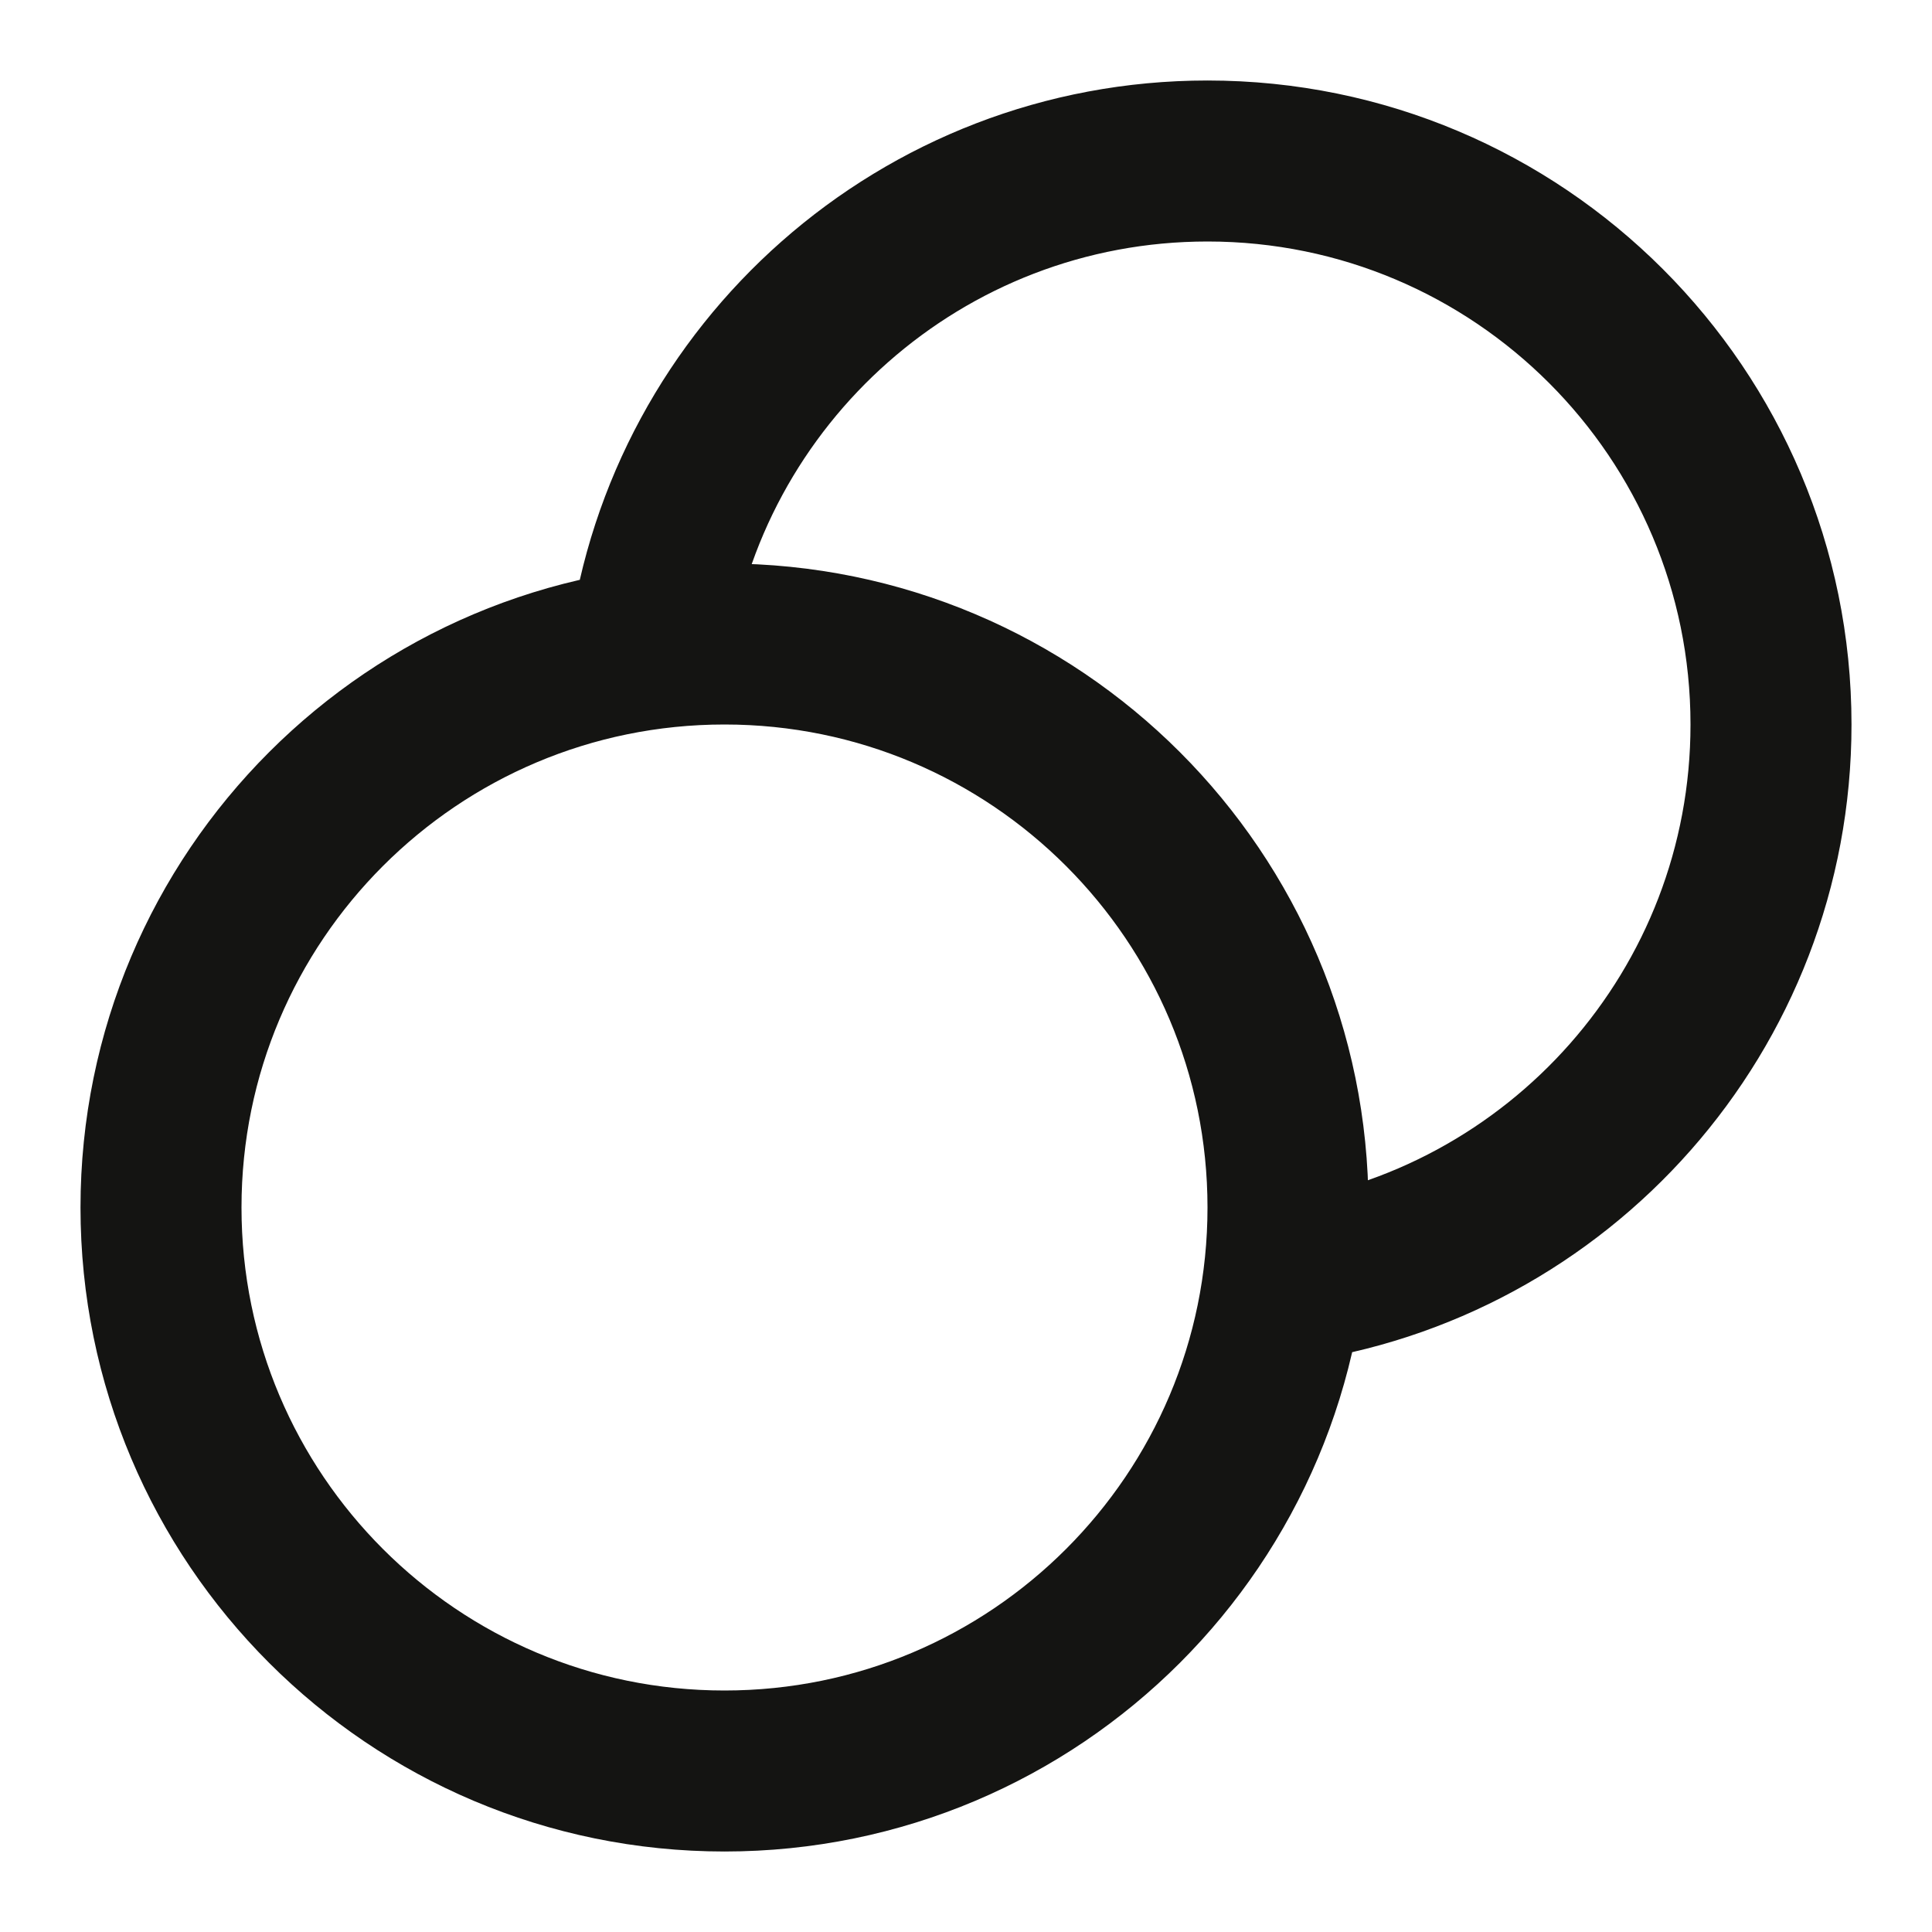 <svg width="24" height="24" viewBox="0 0 24 24" fill="none" xmlns="http://www.w3.org/2000/svg">
<path d="M15.938 15.938C19.36 15.479 22 12.548 22 9C22 5.134 18.866 2 15 2C11.452 2 8.52 4.64 8.062 8.062M16 15C16 18.866 12.866 22 9 22C5.134 22 2 18.866 2 15C2 11.134 5.134 8 9 8C12.866 8 16 11.134 16 15Z" stroke="#141412" stroke-width="2" stroke-linecap="round" stroke-linejoin="round"/>
</svg>
